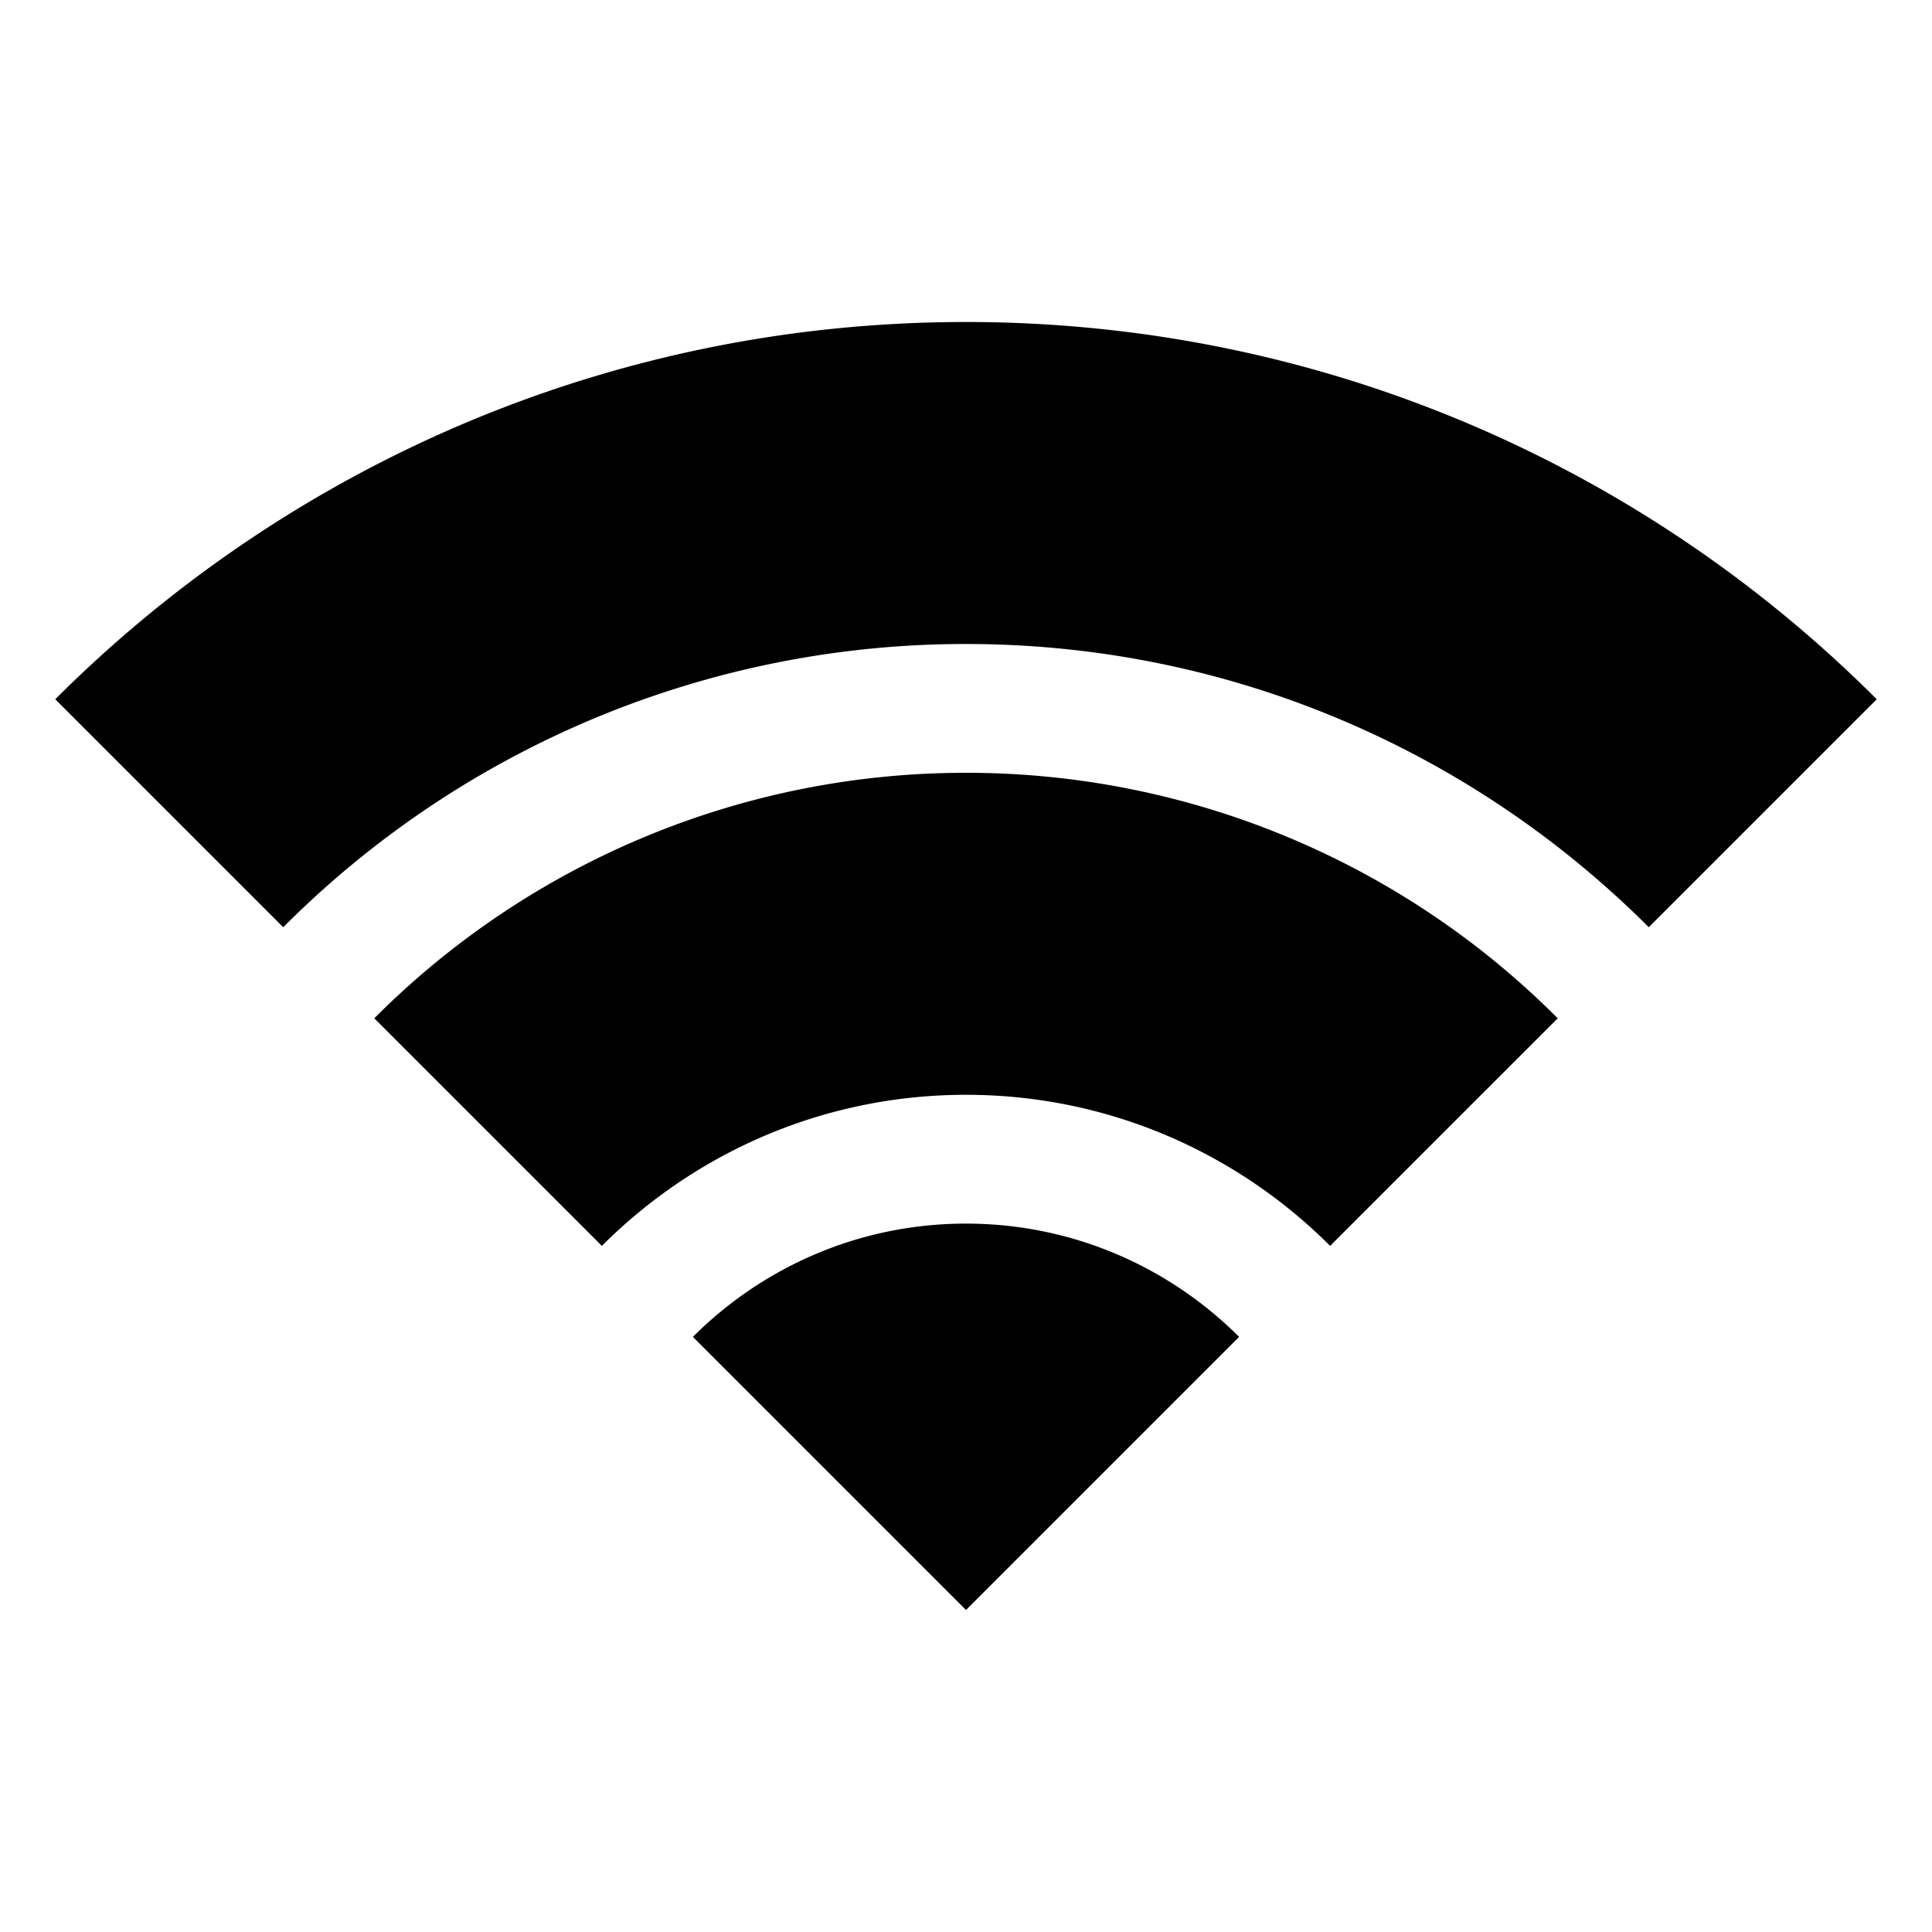 <?xml version="1.0" standalone="no"?><!DOCTYPE svg PUBLIC "-//W3C//DTD SVG 1.1//EN" "http://www.w3.org/Graphics/SVG/1.1/DTD/svg11.dtd"><svg t="1619531790157" class="icon" viewBox="0 0 1024 1024" version="1.1" xmlns="http://www.w3.org/2000/svg" p-id="37150" xmlns:xlink="http://www.w3.org/1999/xlink" width="200" height="200"><defs><style type="text/css"></style></defs><path d="M512 409.6a442.368 442.368 0 0 0-313.617 130.116l120.627 120.627C368.435 610.884 436.702 580.267 512 580.267s143.565 30.618 192.99 80.077l120.627-120.627A442.368 442.368 0 0 0 512 409.6z" p-id="37151"></path><path d="M367.241 708.574L512 853.333l144.759-144.759C619.657 671.505 568.457 648.533 512 648.533s-107.657 22.972-144.759 60.041zM512 341.333c141.175 0 269.175 57.412 361.882 150.118l120.832-120.832C871.185 247.091 700.518 170.667 512 170.667S152.815 247.091 29.286 370.62l120.832 120.832A510.396 510.396 0 0 1 512 341.333z" p-id="37152"></path></svg>
